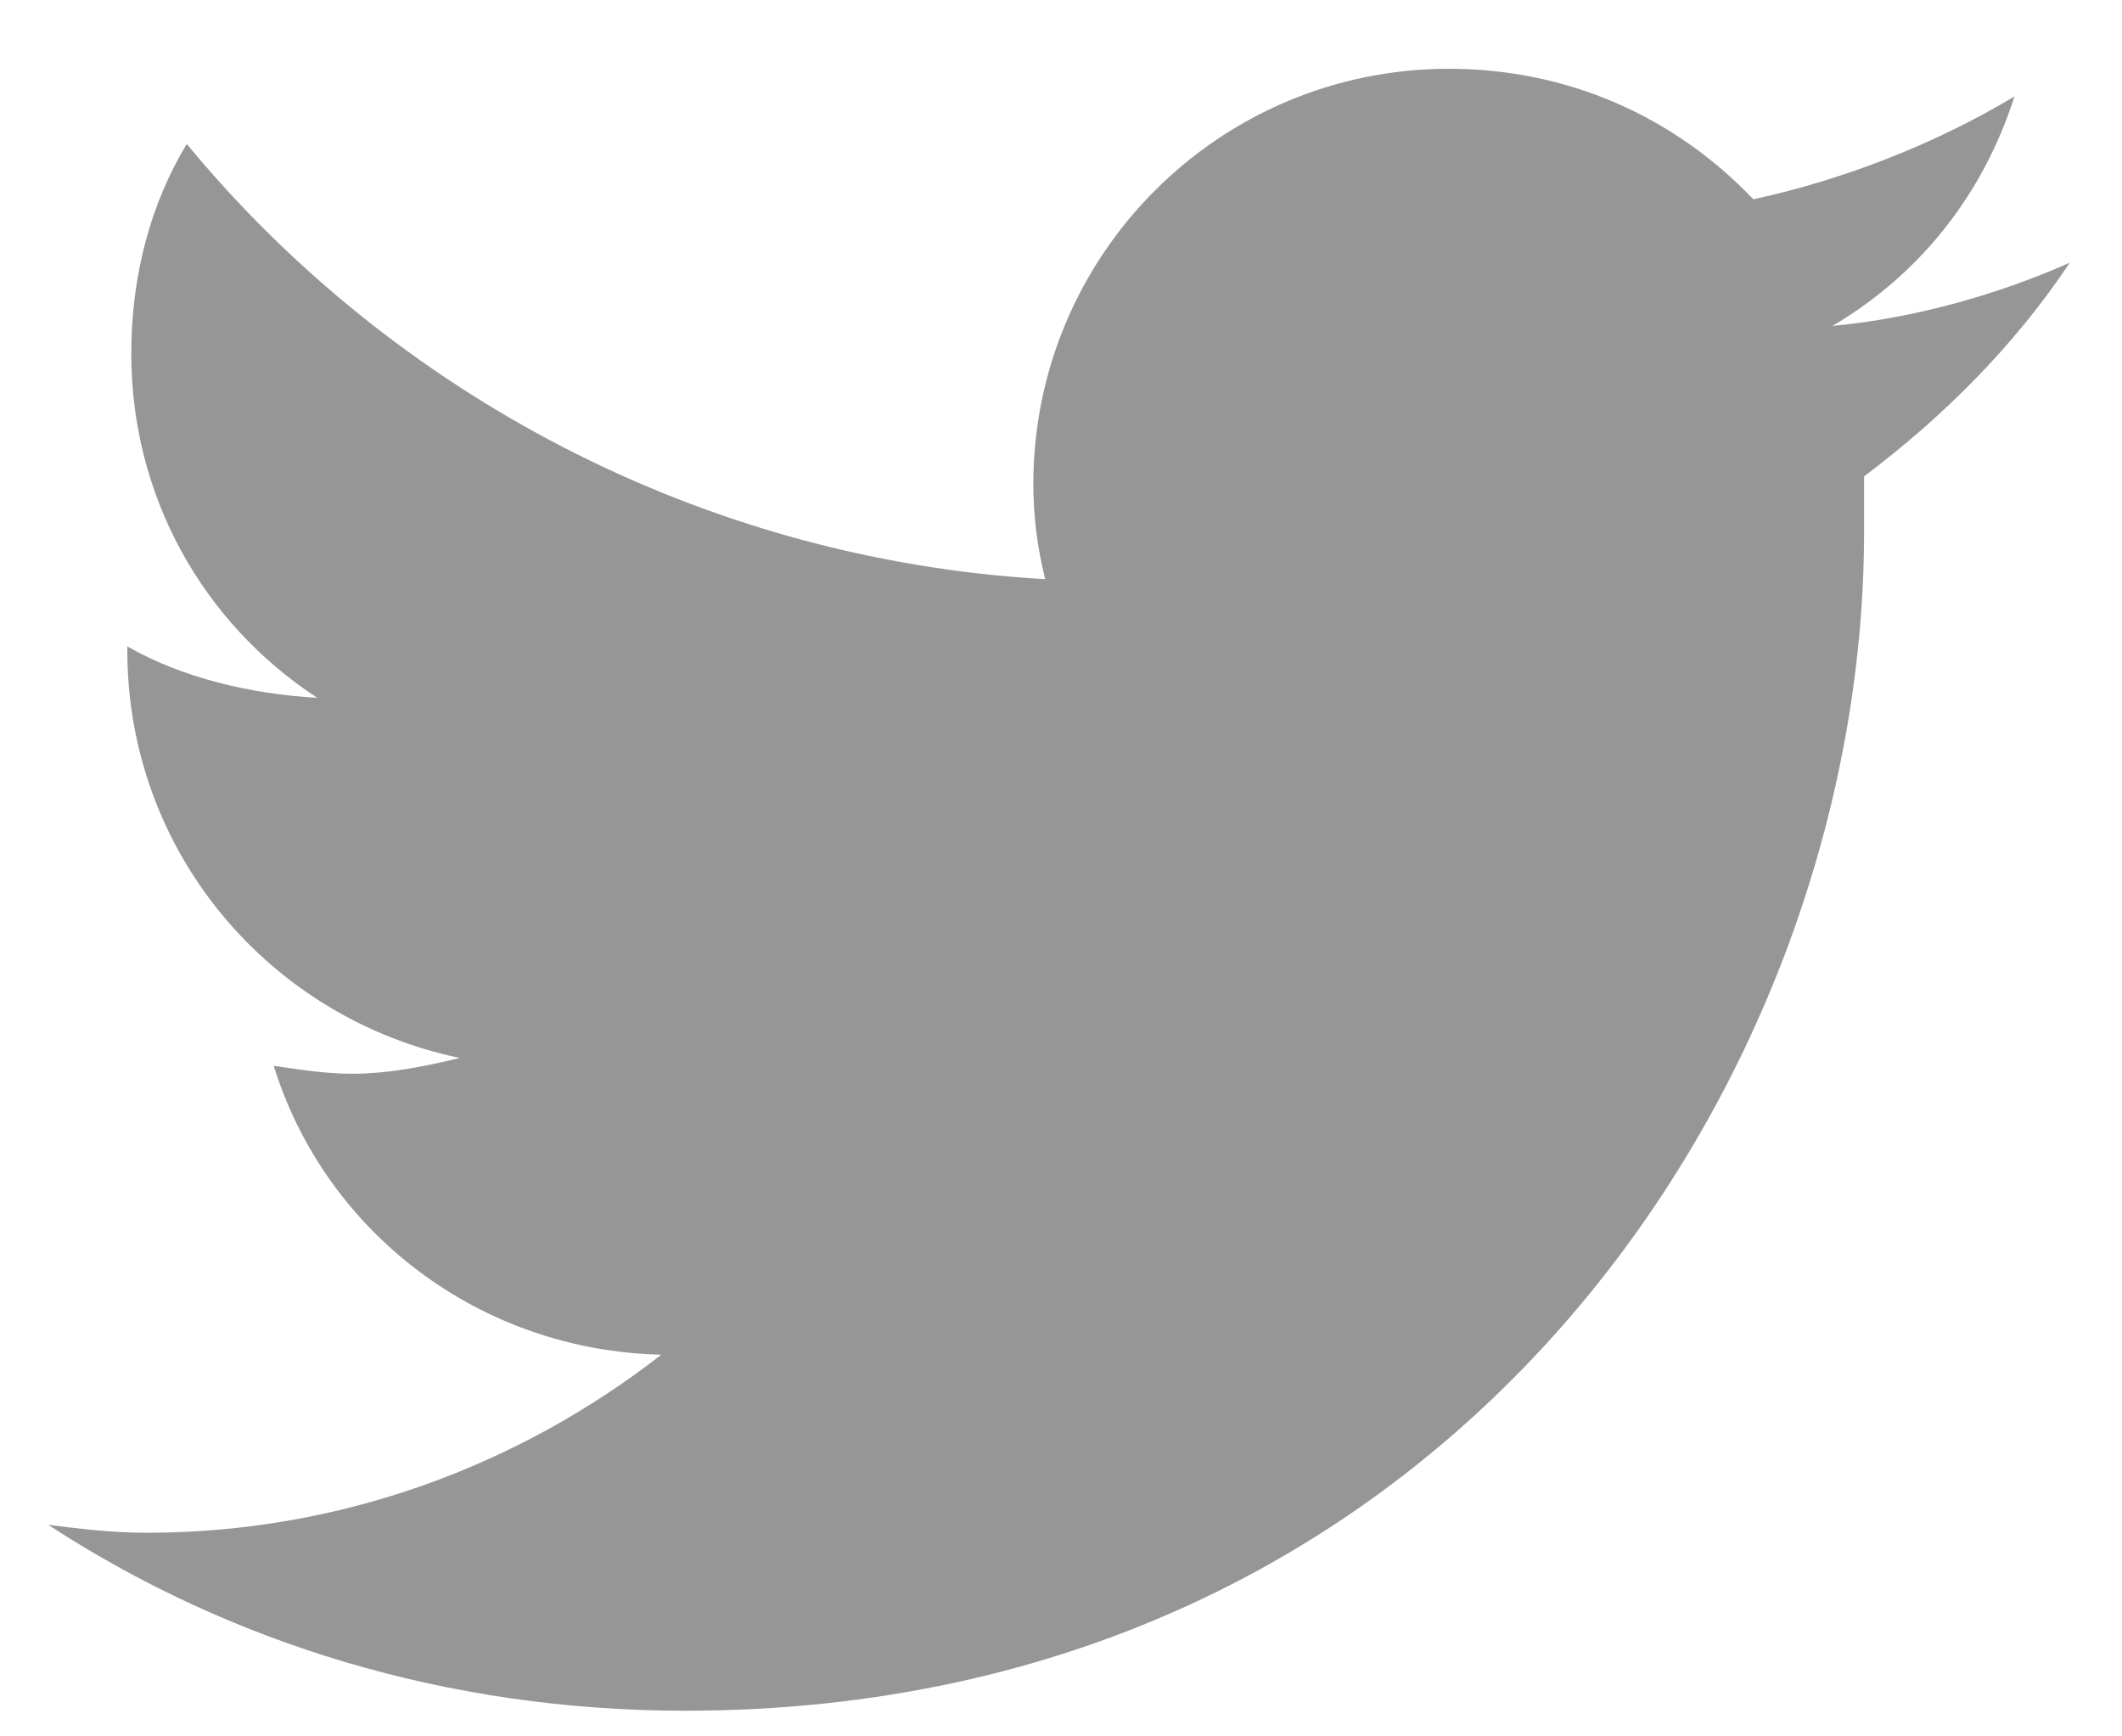 <svg width="22" height="18" viewBox="0 0 22 18" fill="none" xmlns="http://www.w3.org/2000/svg">
<path d="M19.326 4.938C19.326 5.143 19.326 5.307 19.326 5.512C19.326 11.213 15.02 17.734 7.104 17.734C4.643 17.734 2.387 17.037 0.5 15.807C0.828 15.848 1.156 15.889 1.525 15.889C3.535 15.889 5.381 15.191 6.857 14.043C4.971 14.002 3.371 12.771 2.838 11.049C3.125 11.09 3.371 11.131 3.658 11.131C4.027 11.131 4.438 11.049 4.766 10.967C2.797 10.557 1.32 8.834 1.32 6.742V6.701C1.895 7.029 2.592 7.193 3.289 7.234C2.1 6.455 1.361 5.143 1.361 3.666C1.361 2.846 1.566 2.107 1.936 1.492C4.068 4.076 7.268 5.799 10.836 6.004C10.754 5.676 10.713 5.348 10.713 5.02C10.713 2.641 12.641 0.713 15.02 0.713C16.25 0.713 17.357 1.205 18.178 2.066C19.121 1.861 20.064 1.492 20.885 1C20.557 2.025 19.9 2.846 18.998 3.379C19.859 3.297 20.721 3.051 21.459 2.723C20.885 3.584 20.146 4.322 19.326 4.938Z" fill="#969696"/>
</svg>
